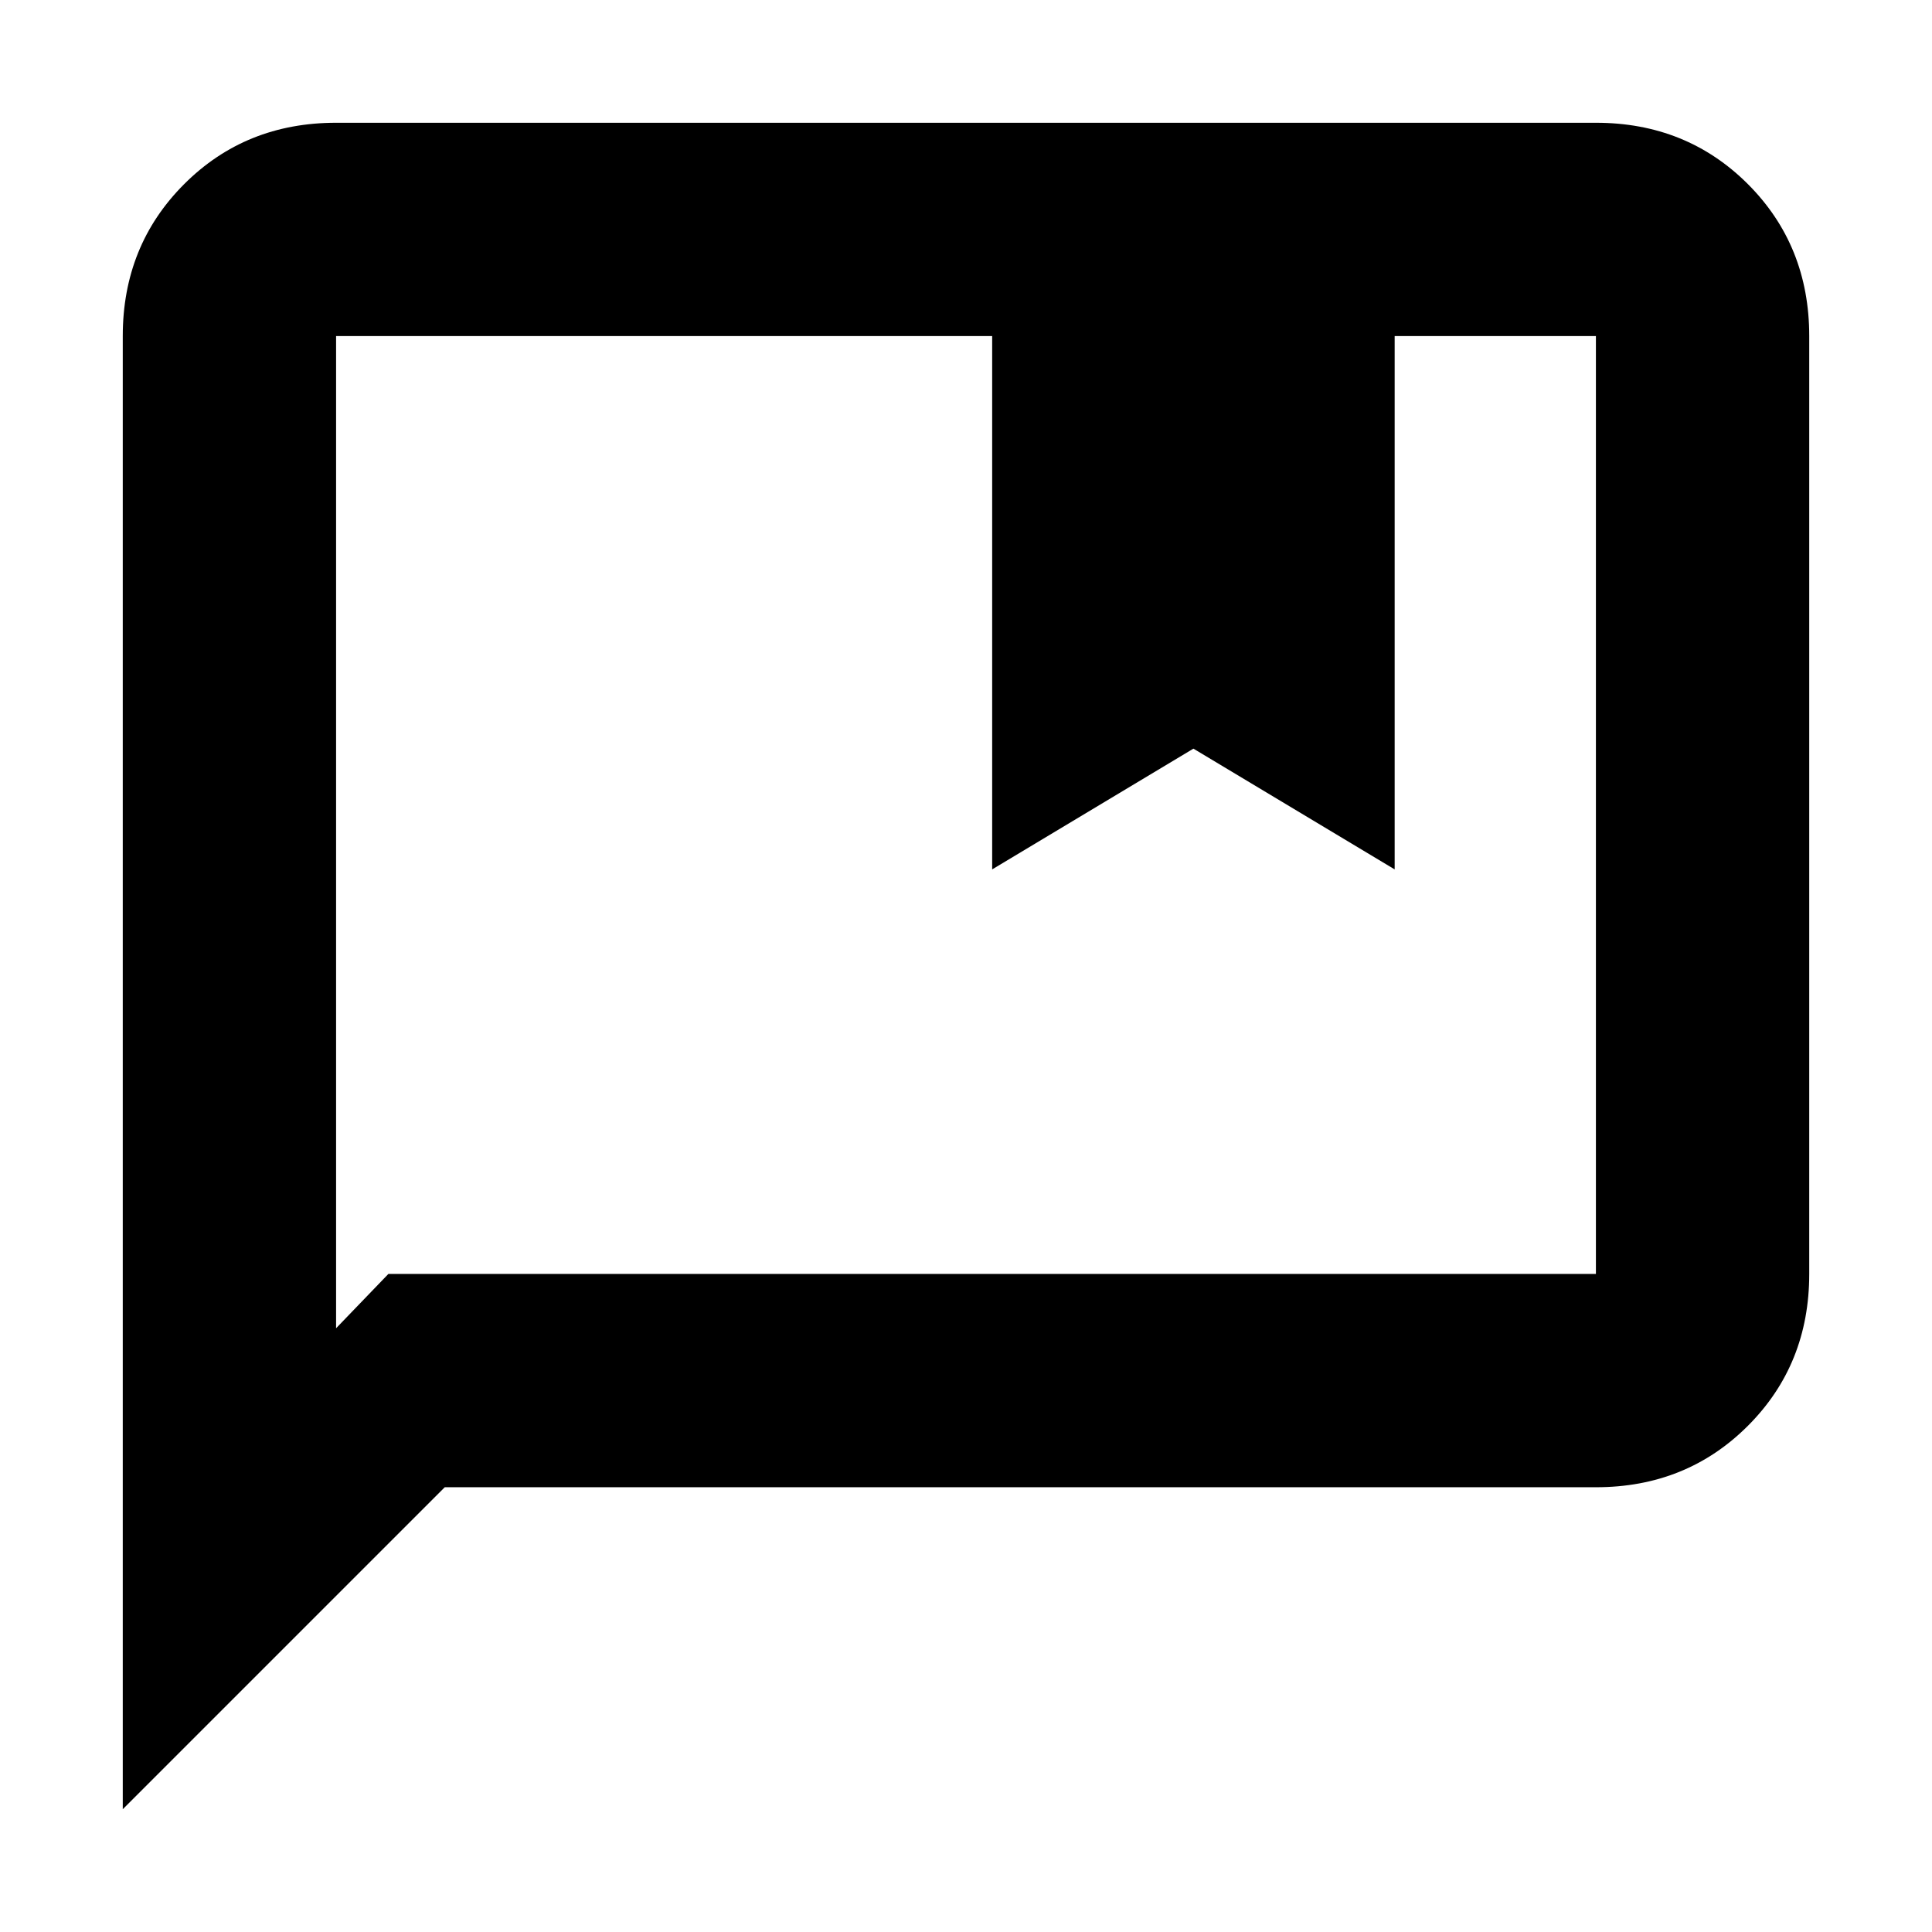 <svg xmlns="http://www.w3.org/2000/svg" height="24" width="24"><path d="M12.325 10.8V4.175H4.175Q4.175 4.175 4.175 4.175Q4.175 4.175 4.175 4.175V16.5L4.825 15.825H19.825Q19.825 15.825 19.825 15.825Q19.825 15.825 19.825 15.825V4.175Q19.825 4.175 19.825 4.175Q19.825 4.175 19.825 4.175H17.325V10.8L14.825 9.3ZM1.525 22.475V4.175Q1.525 3.05 2.288 2.287Q3.05 1.525 4.175 1.525H19.825Q20.95 1.525 21.713 2.287Q22.475 3.05 22.475 4.175V15.825Q22.475 16.95 21.713 17.712Q20.95 18.475 19.825 18.475H5.525ZM4.175 4.175Q4.175 4.175 4.175 4.175Q4.175 4.175 4.175 4.175V16.5V15.825Q4.175 15.825 4.175 15.825Q4.175 15.825 4.175 15.825V4.175Q4.175 4.175 4.175 4.175Q4.175 4.175 4.175 4.175Z"/></svg>